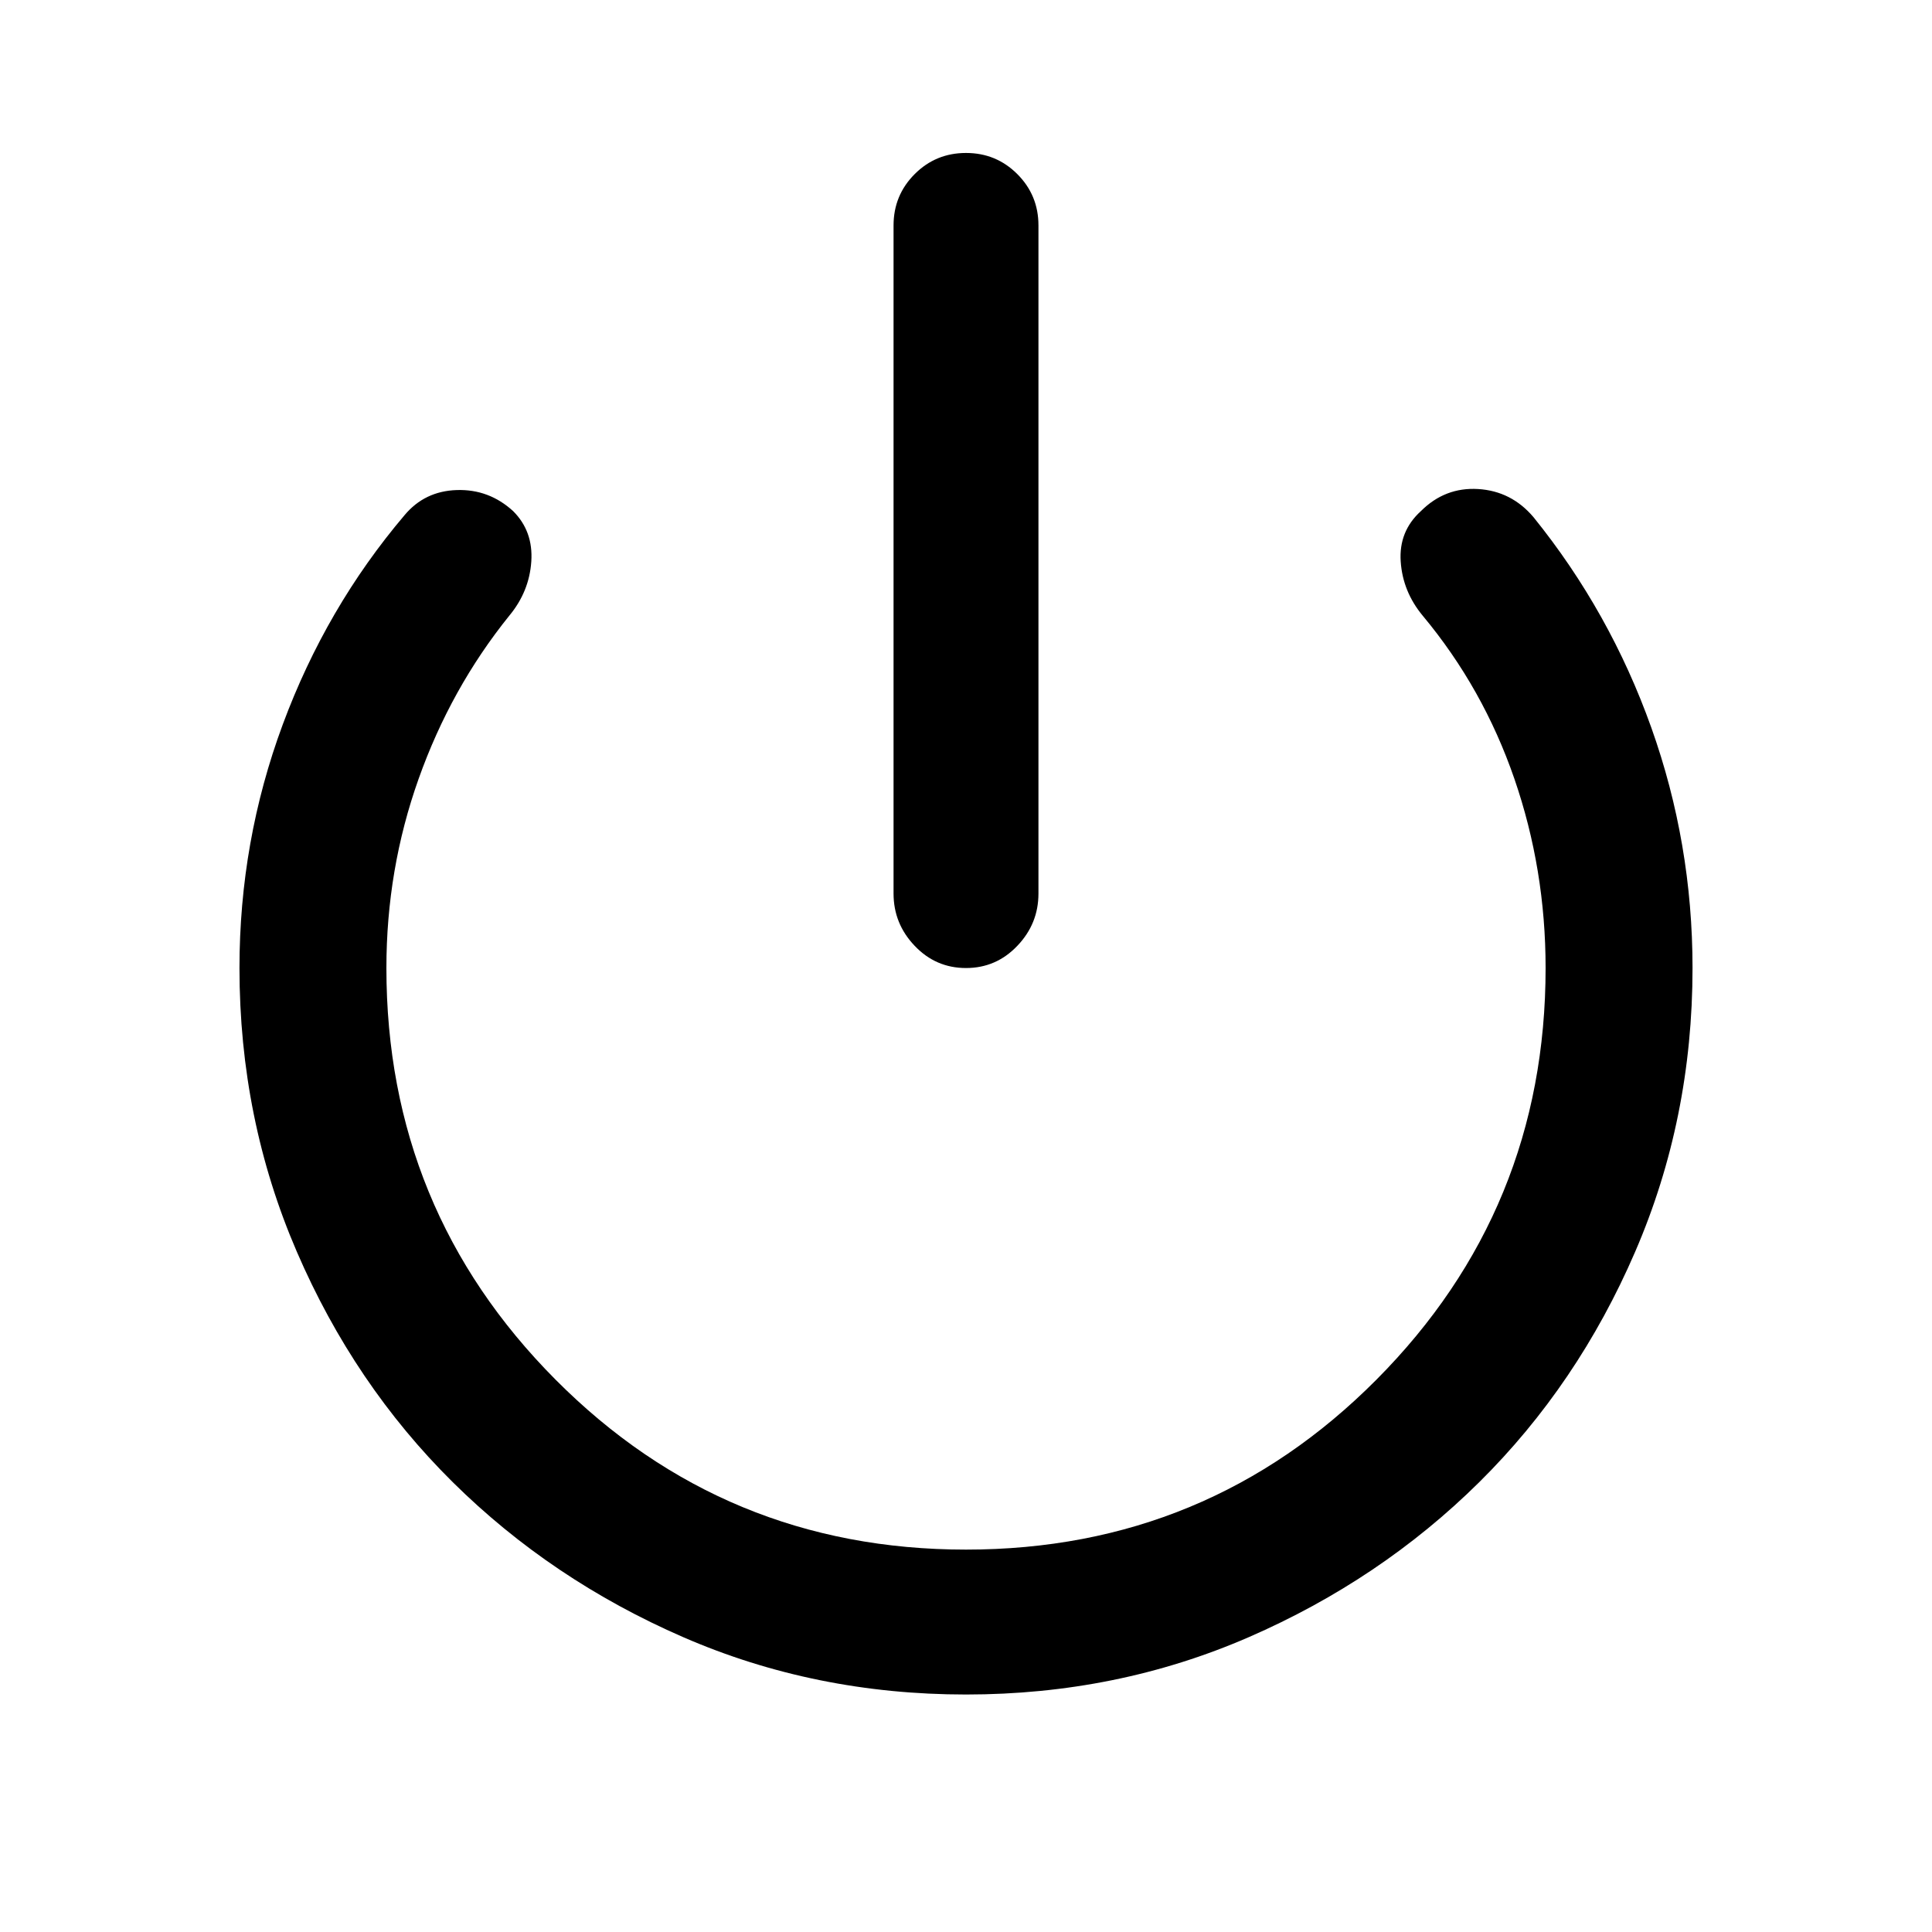<svg xmlns="http://www.w3.org/2000/svg" height="40" width="40"><path d="M20 20.042q-.625 0-1.062-.459-.438-.458-.438-1.083V4.667q0-.625.438-1.063.437-.437 1.062-.437t1.062.437q.438.438.438 1.063V18.5q0 .625-.438 1.083-.437.459-1.062.459Zm0 15.041q-3.125 0-5.854-1.187-2.729-1.188-4.771-3.208-2.042-2.021-3.229-4.771-1.188-2.75-1.188-5.875 0-2.625.896-5.042t2.521-4.333q.417-.5 1.083-.521.667-.021 1.167.437.417.417.375 1.042-.042.625-.458 1.125-1.209 1.5-1.875 3.375Q8 18 8 20.042q0 5 3.5 8.52 3.5 3.521 8.5 3.521t8.5-3.521q3.5-3.52 3.5-8.52 0-2.042-.646-3.917t-1.896-3.375q-.416-.5-.458-1.125-.042-.625.417-1.042.5-.5 1.187-.458.688.042 1.146.583 1.583 1.959 2.438 4.355.854 2.395.854 4.979 0 3.125-1.188 5.875-1.187 2.75-3.229 4.771-2.042 2.02-4.771 3.208-2.729 1.187-5.854 1.187Z"/></svg>